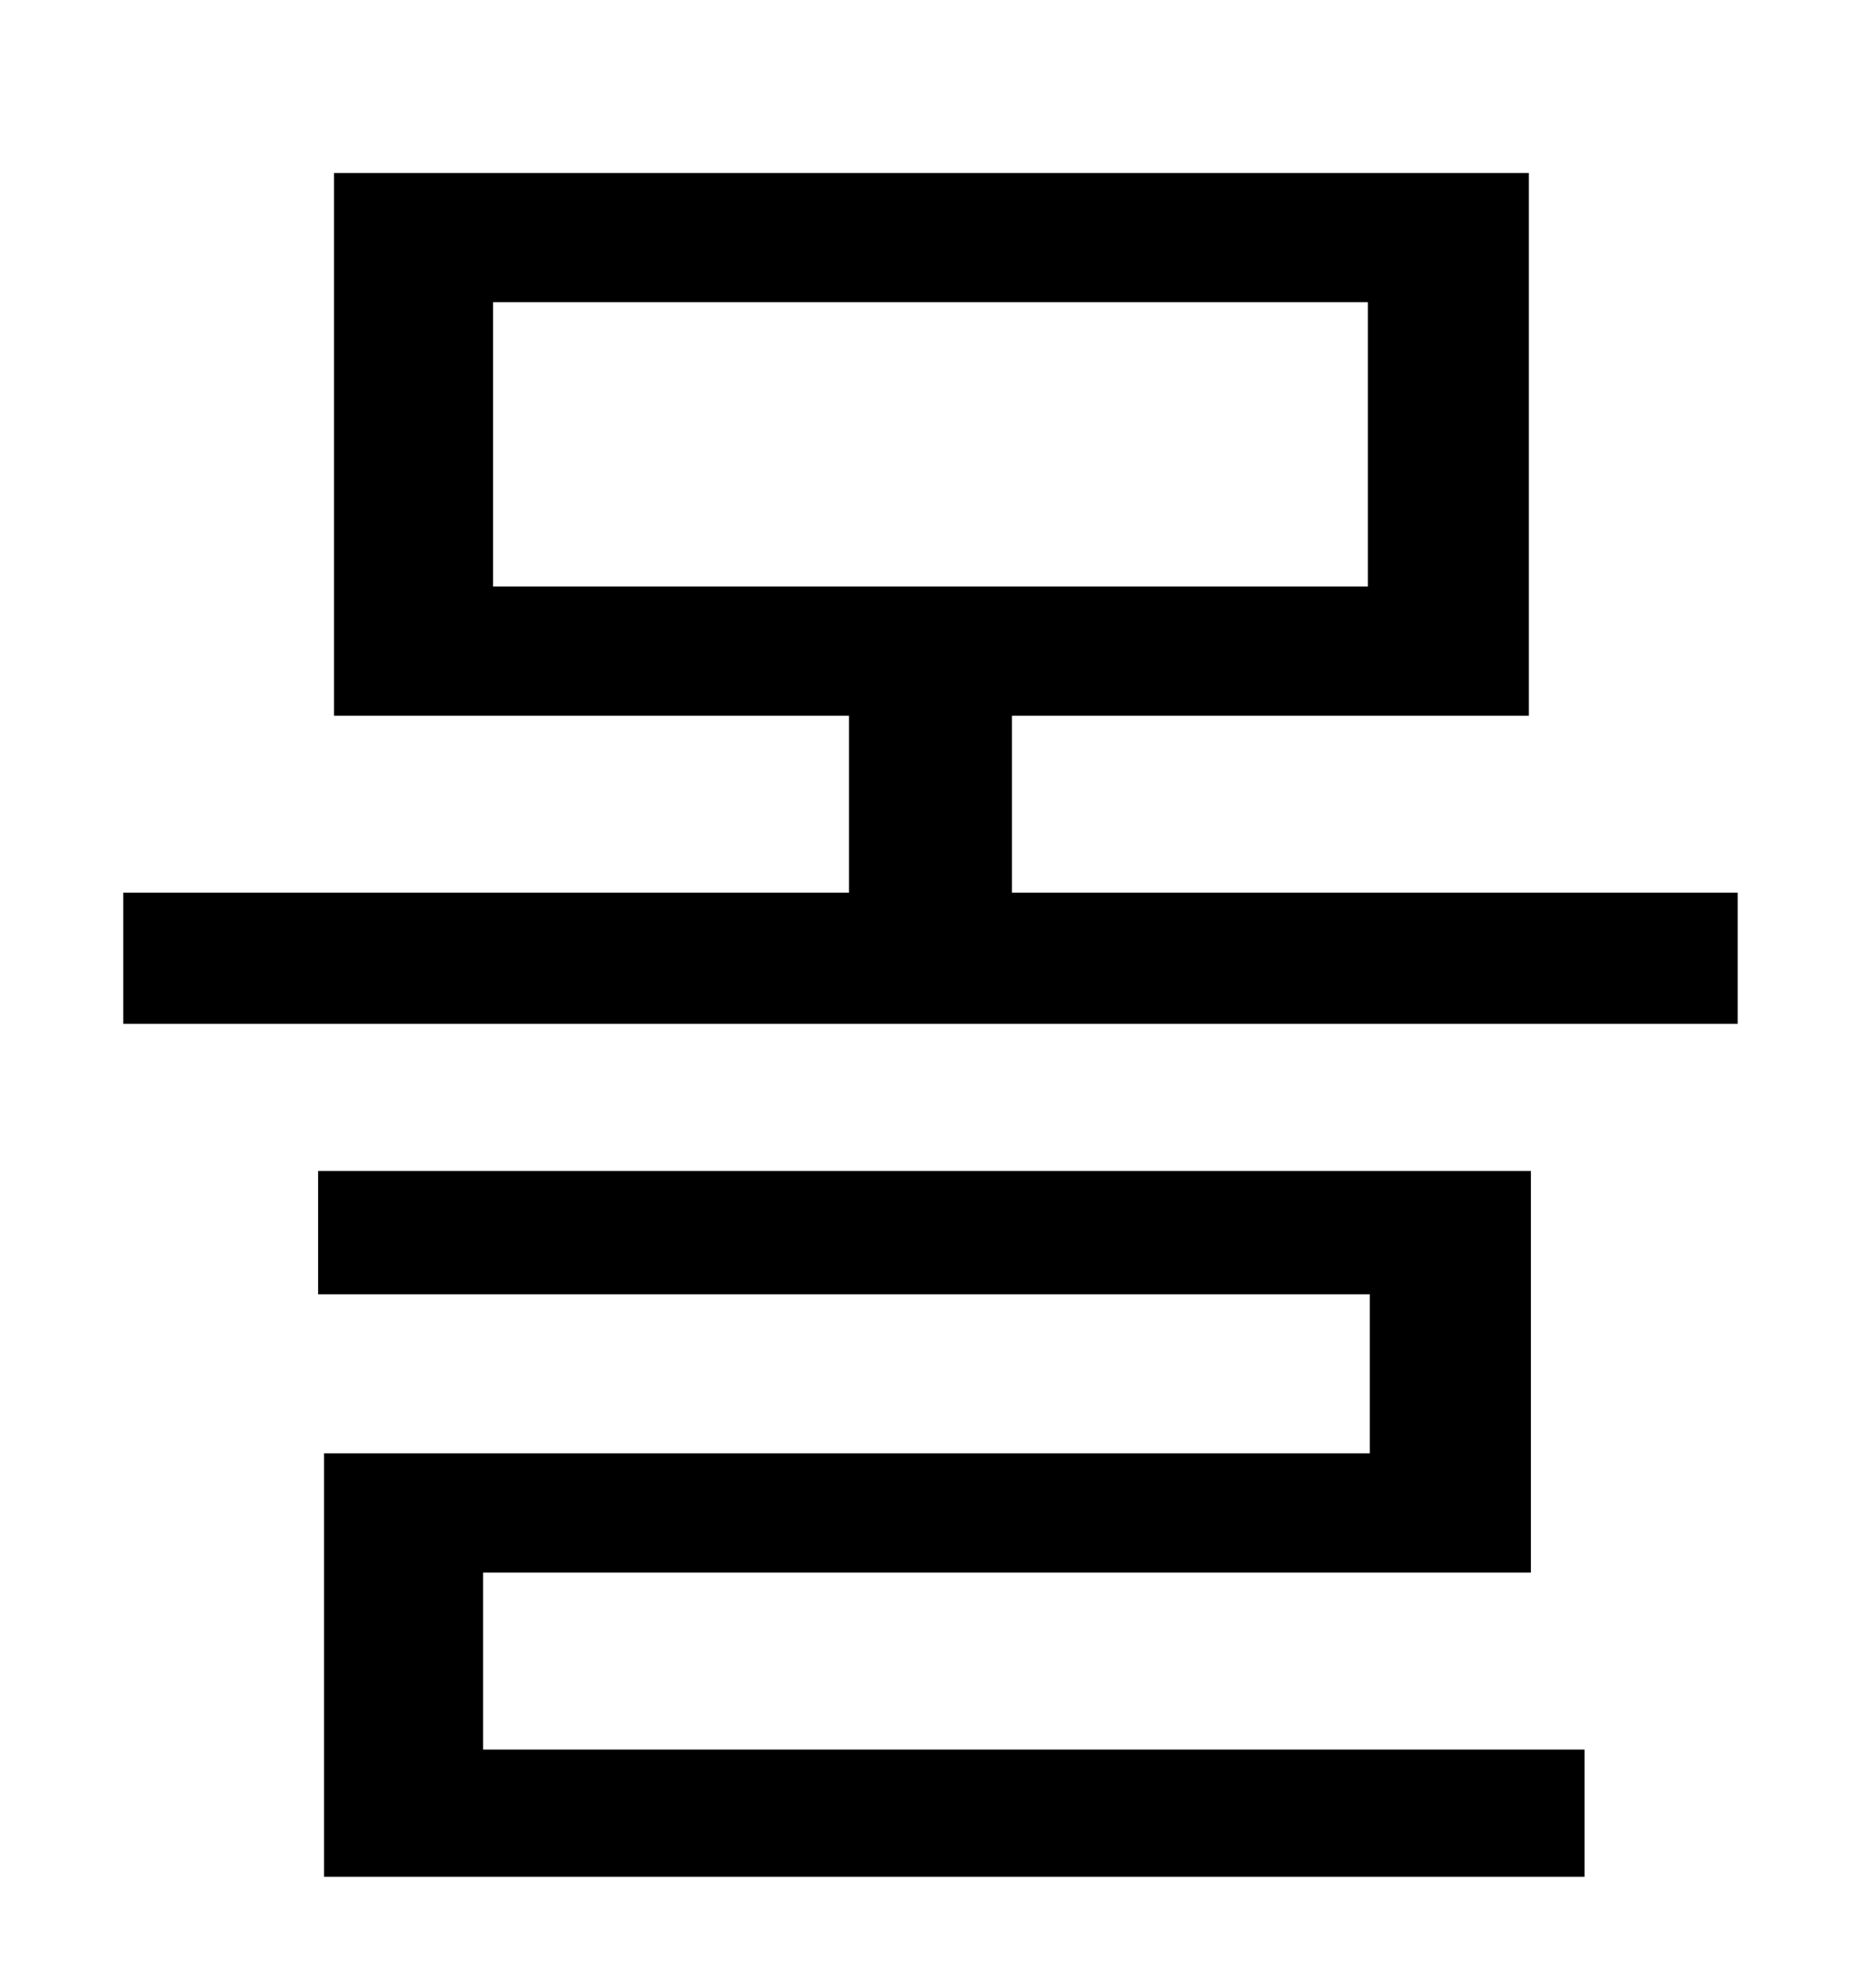 <?xml version="1.0" standalone="no"?>
<!DOCTYPE svg PUBLIC "-//W3C//DTD SVG 1.1//EN" "http://www.w3.org/Graphics/SVG/1.1/DTD/svg11.dtd" >
<svg xmlns="http://www.w3.org/2000/svg" xmlns:xlink="http://www.w3.org/1999/xlink" version="1.1" viewBox="-10 0 930 1000">
   <path fill="currentColor"
d="M233 791v89h554v64h-634v-213h526v-80h-529v-62h610v202h-527zM238 152v143h440v-143h-440zM499 449h365v66h-812v-66h365v-89h-259v-273h601v273h-260v89z" />
</svg>
